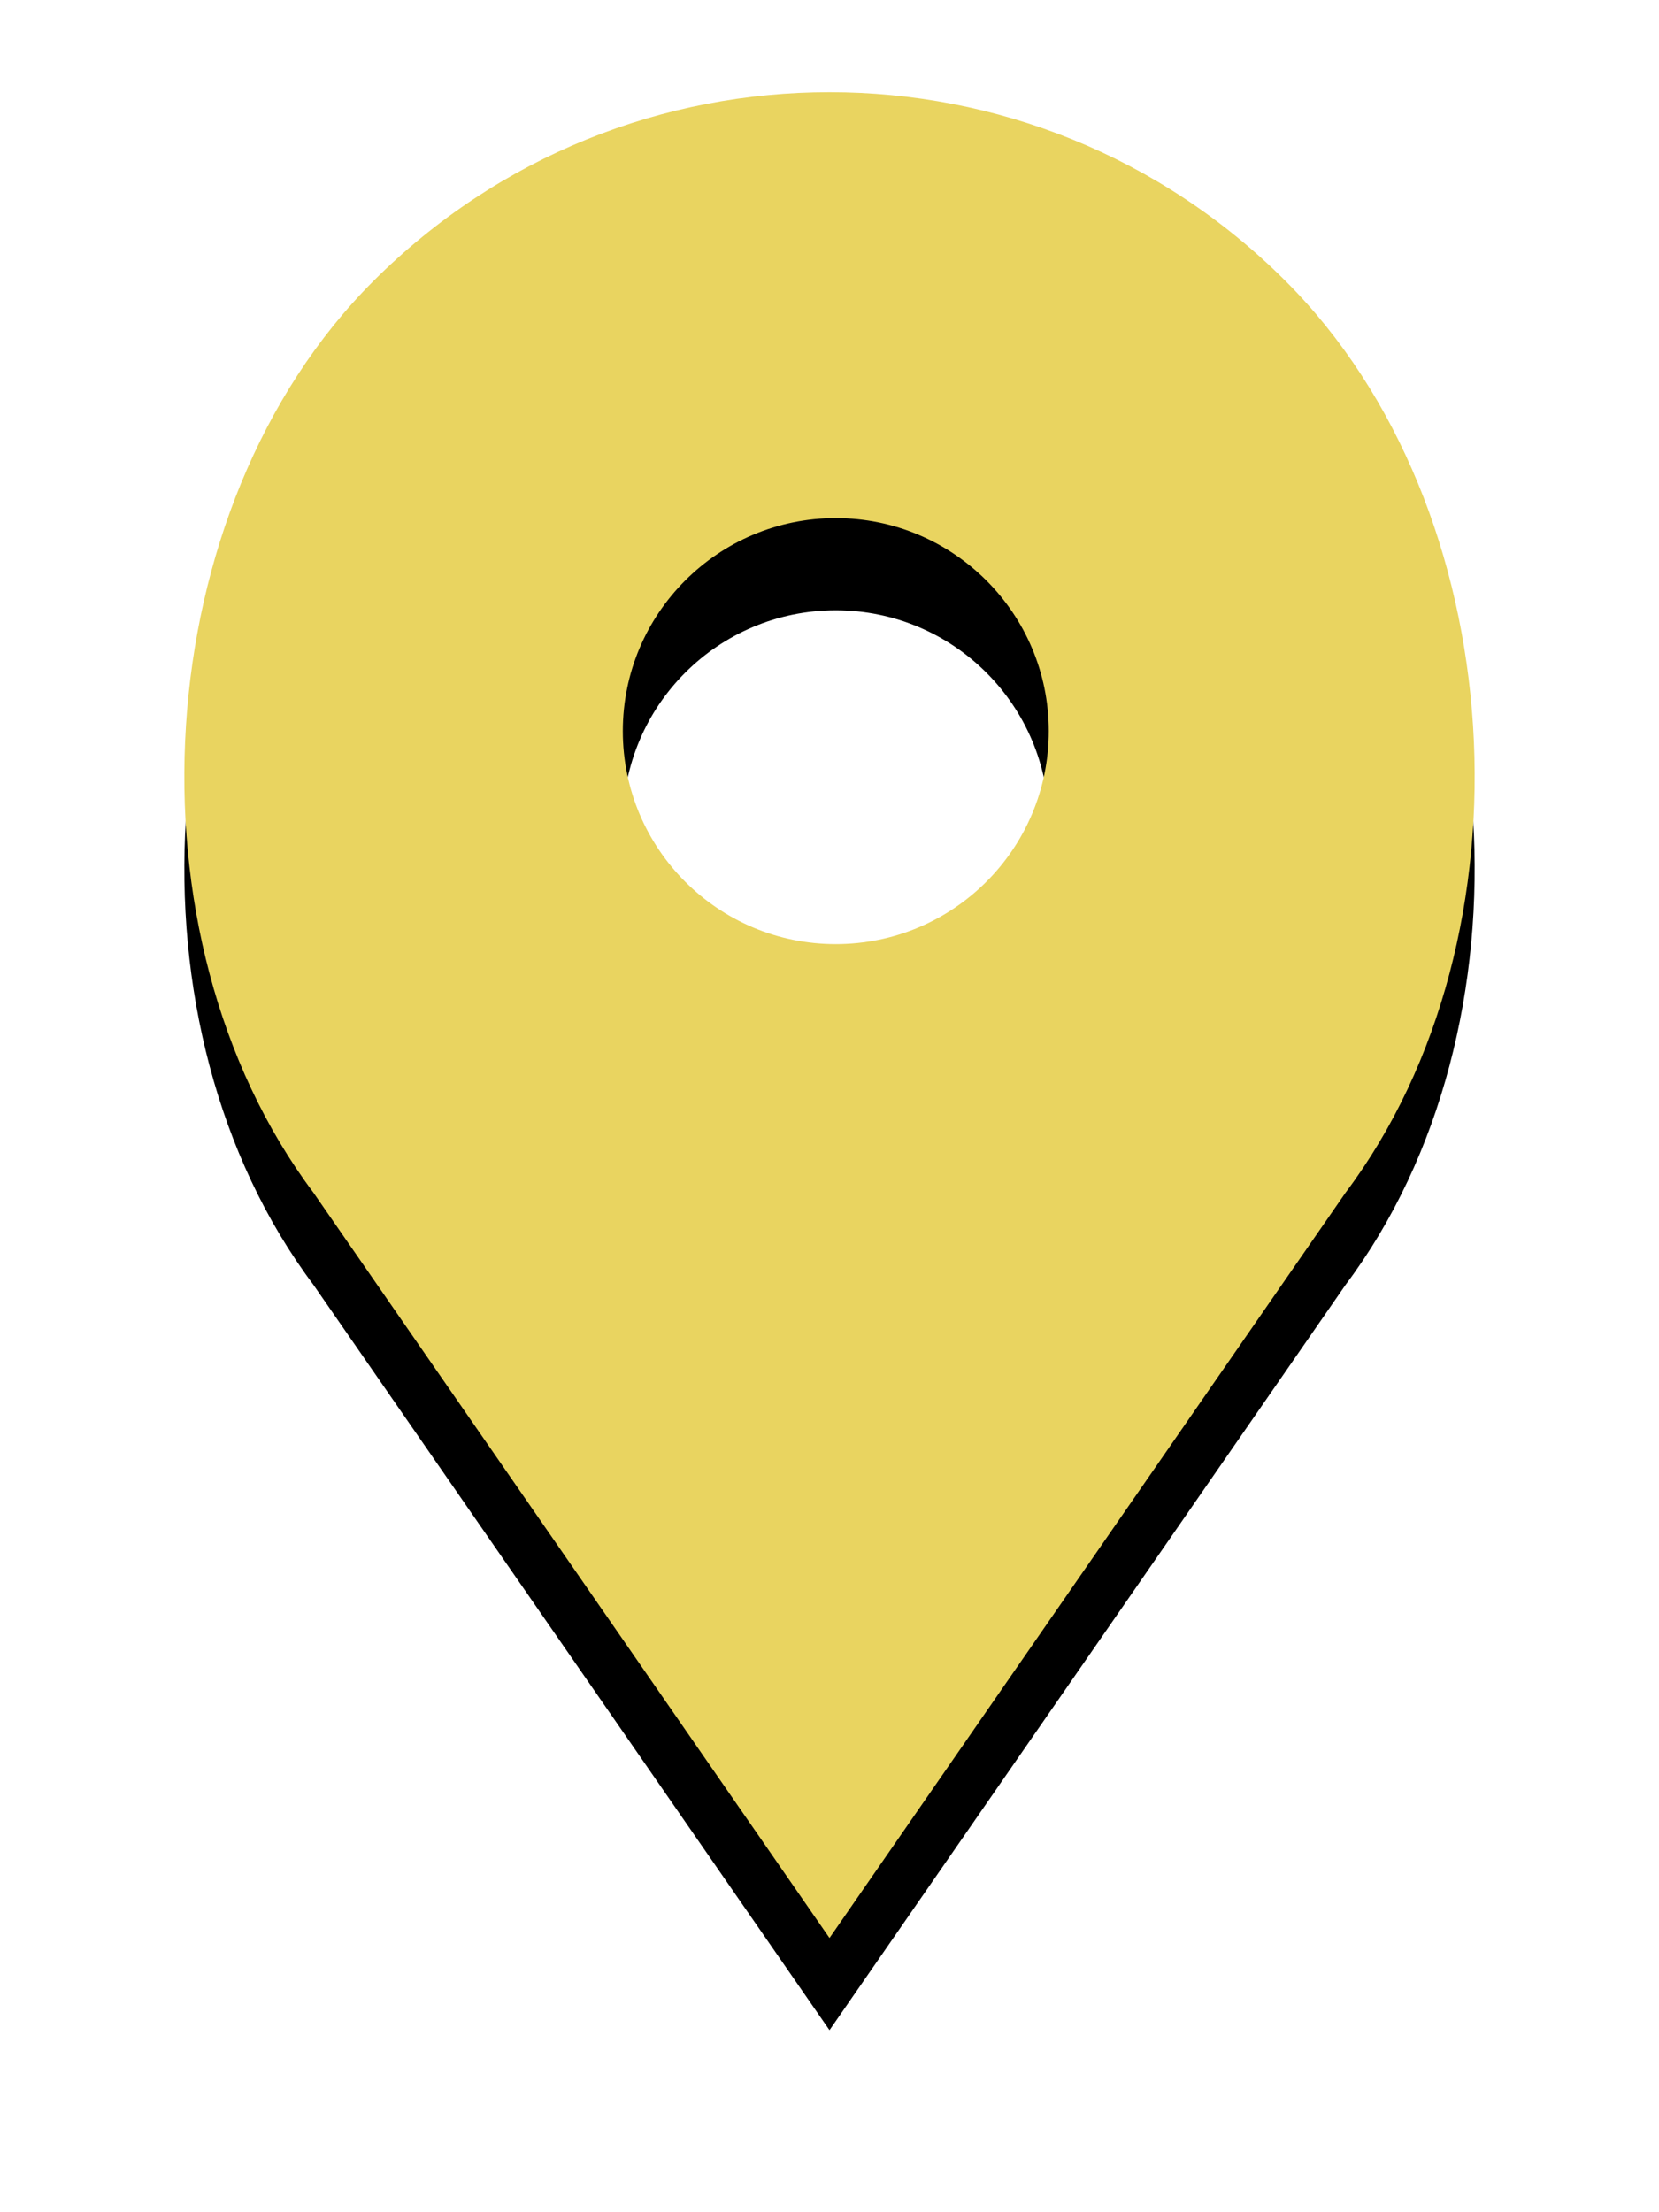 <?xml version="1.0" encoding="UTF-8"?>
<svg width="36px" height="48px" viewBox="0 0 36 48" version="1.1" xmlns="http://www.w3.org/2000/svg" xmlns:xlink="http://www.w3.org/1999/xlink">
    <!-- Generator: Sketch 41.2 (35397) - http://www.bohemiancoding.com/sketch -->
    <title>marker_yellow</title>
    <desc>Created with Sketch.</desc>
    <defs>
        <path d="M23.899,4.1 L23.899,4.1 C18.433,-1.367 9.568,-1.367 4.101,4.1 L4.101,4.1 C-0.826,9.026 -1.38,18.302 2.8,23.876 L14,40.05 L25.2,23.876 C29.38,18.302 28.826,9.026 23.899,4.1 L23.899,4.1 Z M14.136,18.485 C11.584,18.485 9.515,16.416 9.515,13.863 C9.515,11.311 11.584,9.242 14.136,9.242 C16.689,9.242 18.758,11.311 18.758,13.863 C18.758,16.416 16.689,18.485 14.136,18.485 L14.136,18.485 Z" id="path-1"></path>
        <filter x="-50%" y="-50%" width="200%" height="200%" filterUnits="objectBoundingBox" id="filter-2">
            <feOffset dx="0" dy="2" in="SourceAlpha" result="shadowOffsetOuter1"></feOffset>
            <feGaussianBlur stdDeviation="2" in="shadowOffsetOuter1" result="shadowBlurOuter1"></feGaussianBlur>
            <feColorMatrix values="0 0 0 0 0   0 0 0 0 0   0 0 0 0 0  0 0 0 0.1 0" type="matrix" in="shadowBlurOuter1"></feColorMatrix>
        </filter>
    </defs>
    <g id="Free---Desktop" stroke="none" stroke-width="1" fill="none" fill-rule="evenodd">
        <g id="Desktop-HD---Start-Map---PAID-" transform="translate(-469, -758)">
            <g id="Pointer-Skolor" transform="translate(364, 458)">
                <g id="marker_yellow" transform="translate(109, 302)">
                    <g id="Shape">
                        <use fill="black" fill-opacity="1" filter="url(#filter-2)" xlink:href="#path-1"></use>
                        <use fill="#E9D460" fill-rule="evenodd" xlink:href="#path-1"></use>
                    </g>
                </g>
            </g>
        </g>
    </g>
</svg>